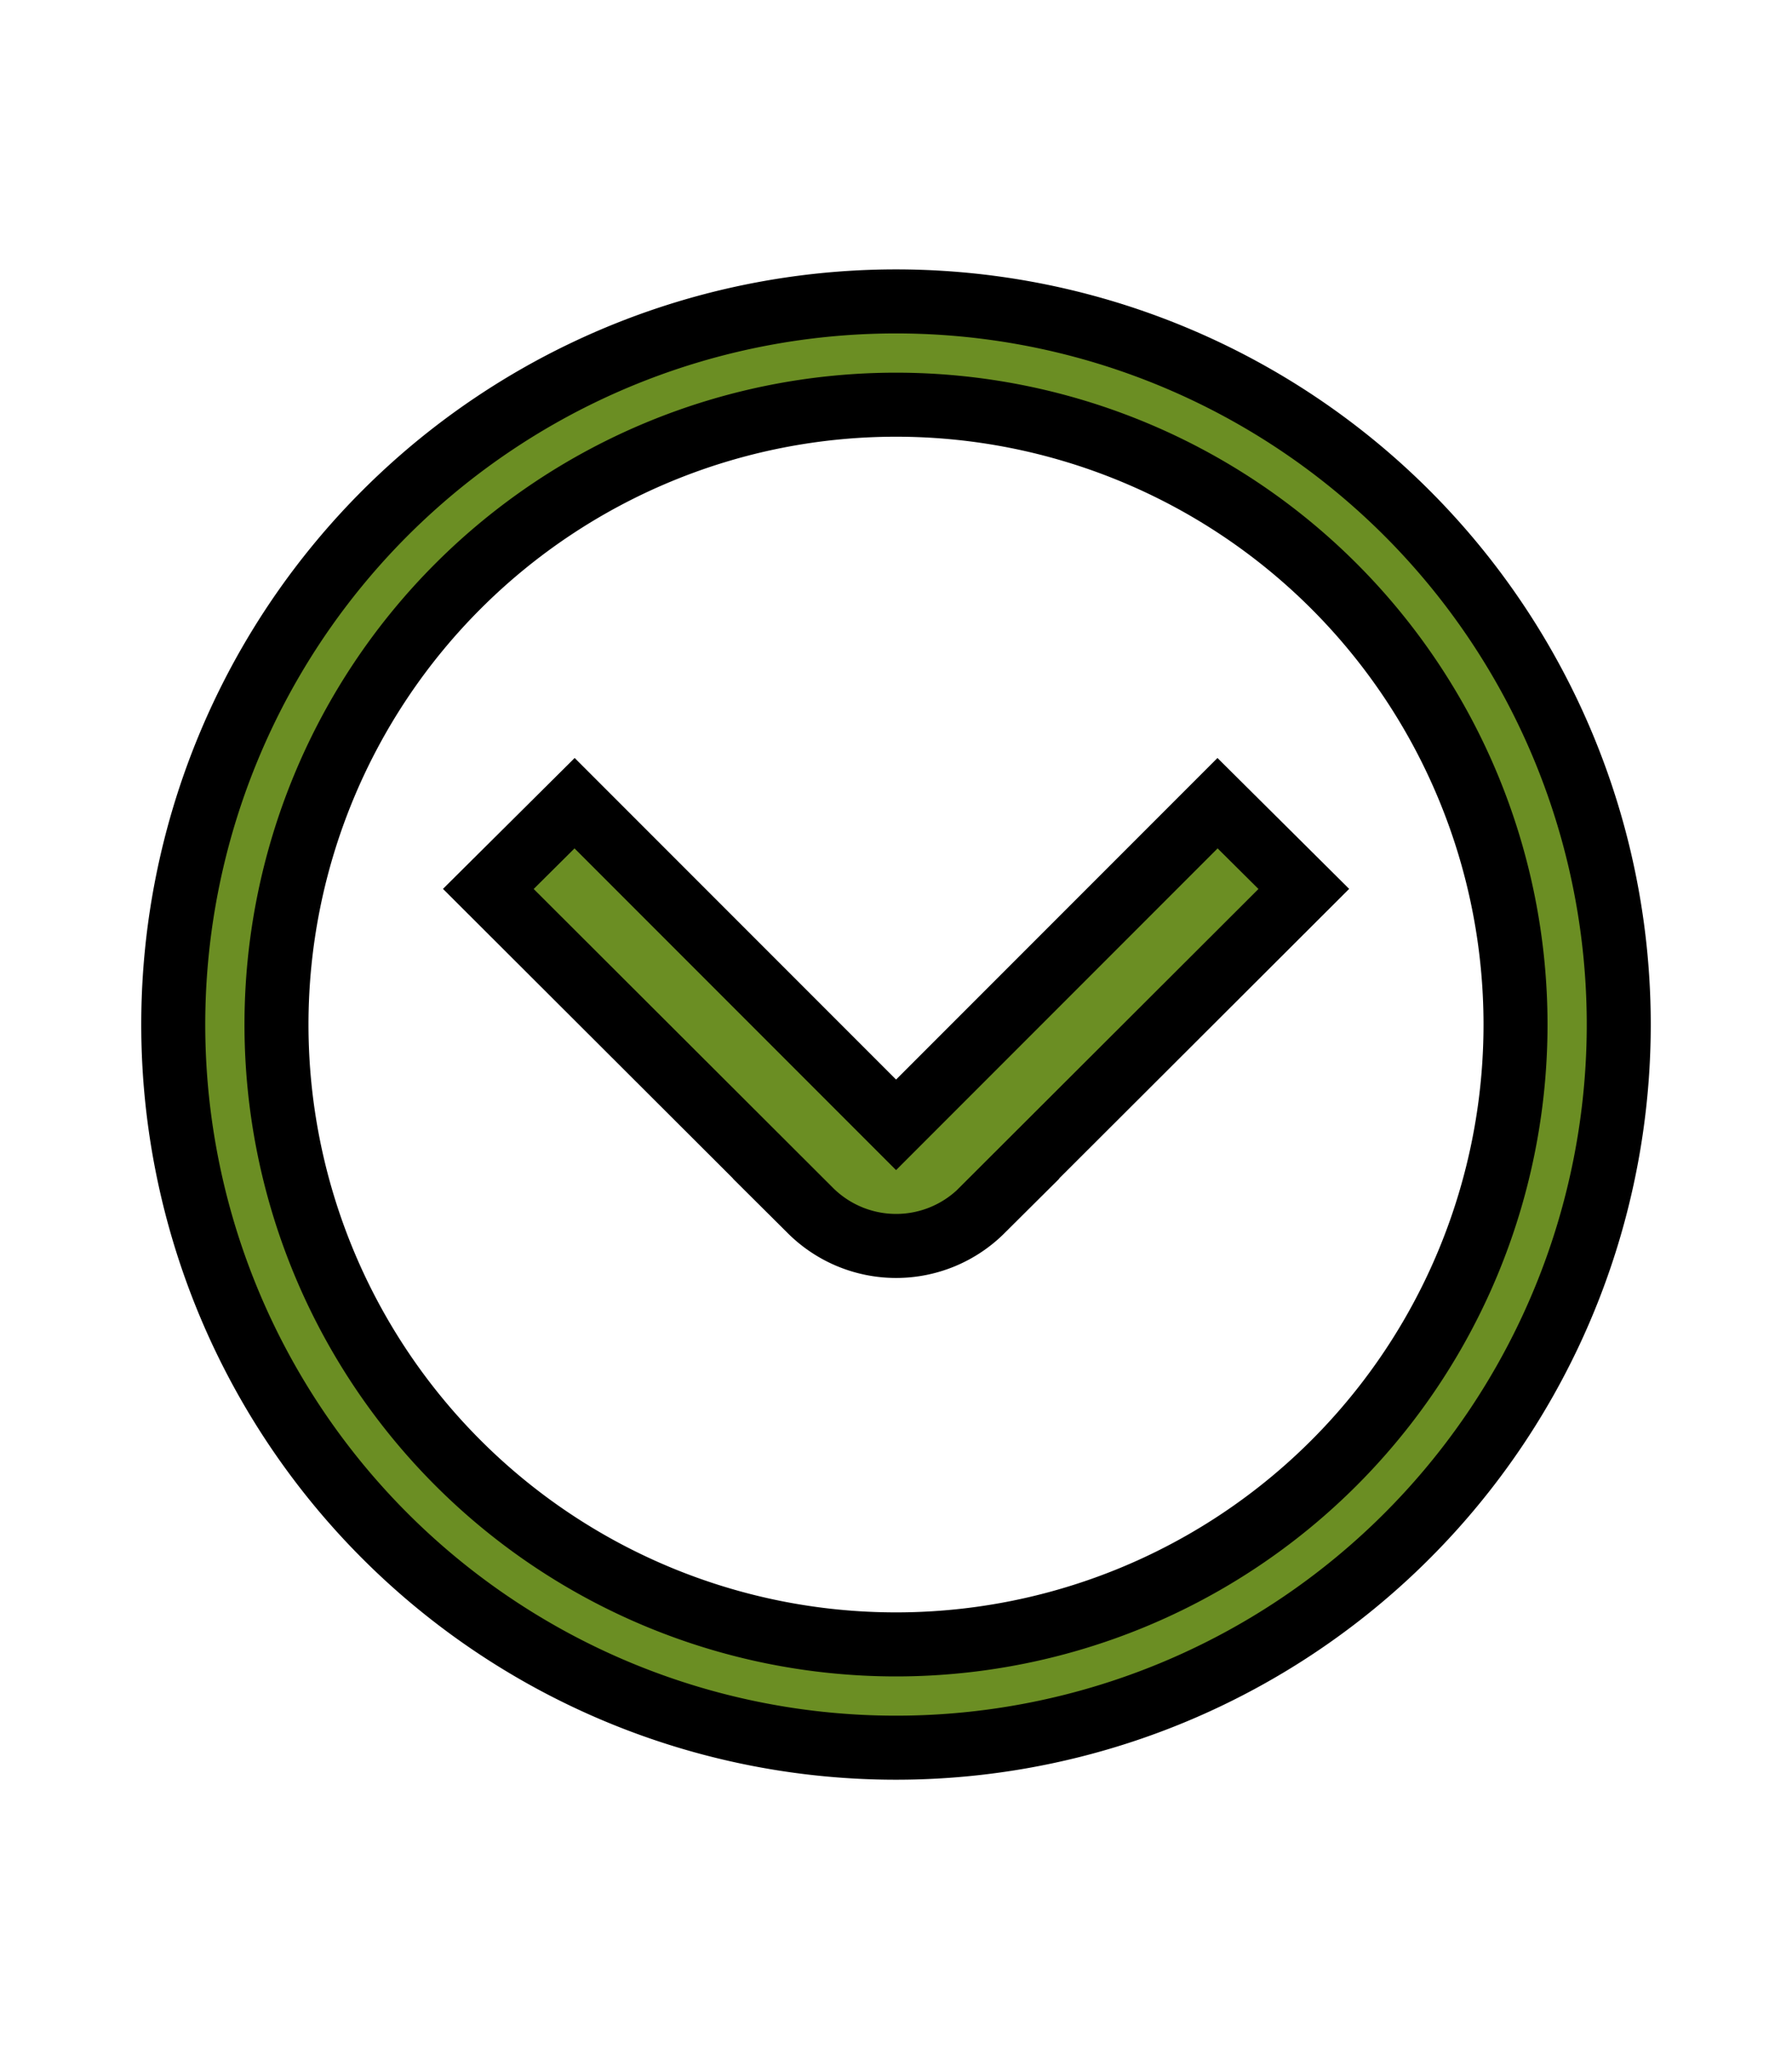 <svg width="28" height="32" xmlns="http://www.w3.org/2000/svg">
 <title/>

 <g>
  <title>background</title>
  <rect fill="none" id="canvas_background" height="34" width="30" y="-1" x="-1"/>
 </g>
 <g>
  <title>Layer 1</title>
  <path fill="#6b8e23" stroke="null" id="svg_1" d="m14,4.707a11.293,11.293 0 1 0 11.293,11.293a11.293,11.293 0 0 0 -11.293,-11.293zm0,20.973a9.68,9.68 0 1 1 9.68,-9.68a9.68,9.68 0 0 1 -9.68,9.68z"/>
  <path fill="#6b8e23" stroke="null" transform="rotate(-180 14,16) " id="svg_2" d="m12.661,13.095l-5.033,5.023l1.348,1.339l5.023,-5.023l5.023,5.023l1.348,-1.339l-5.033,-5.023a1.899,1.899 0 0 0 -2.678,0z"/>
 </g>
</svg>